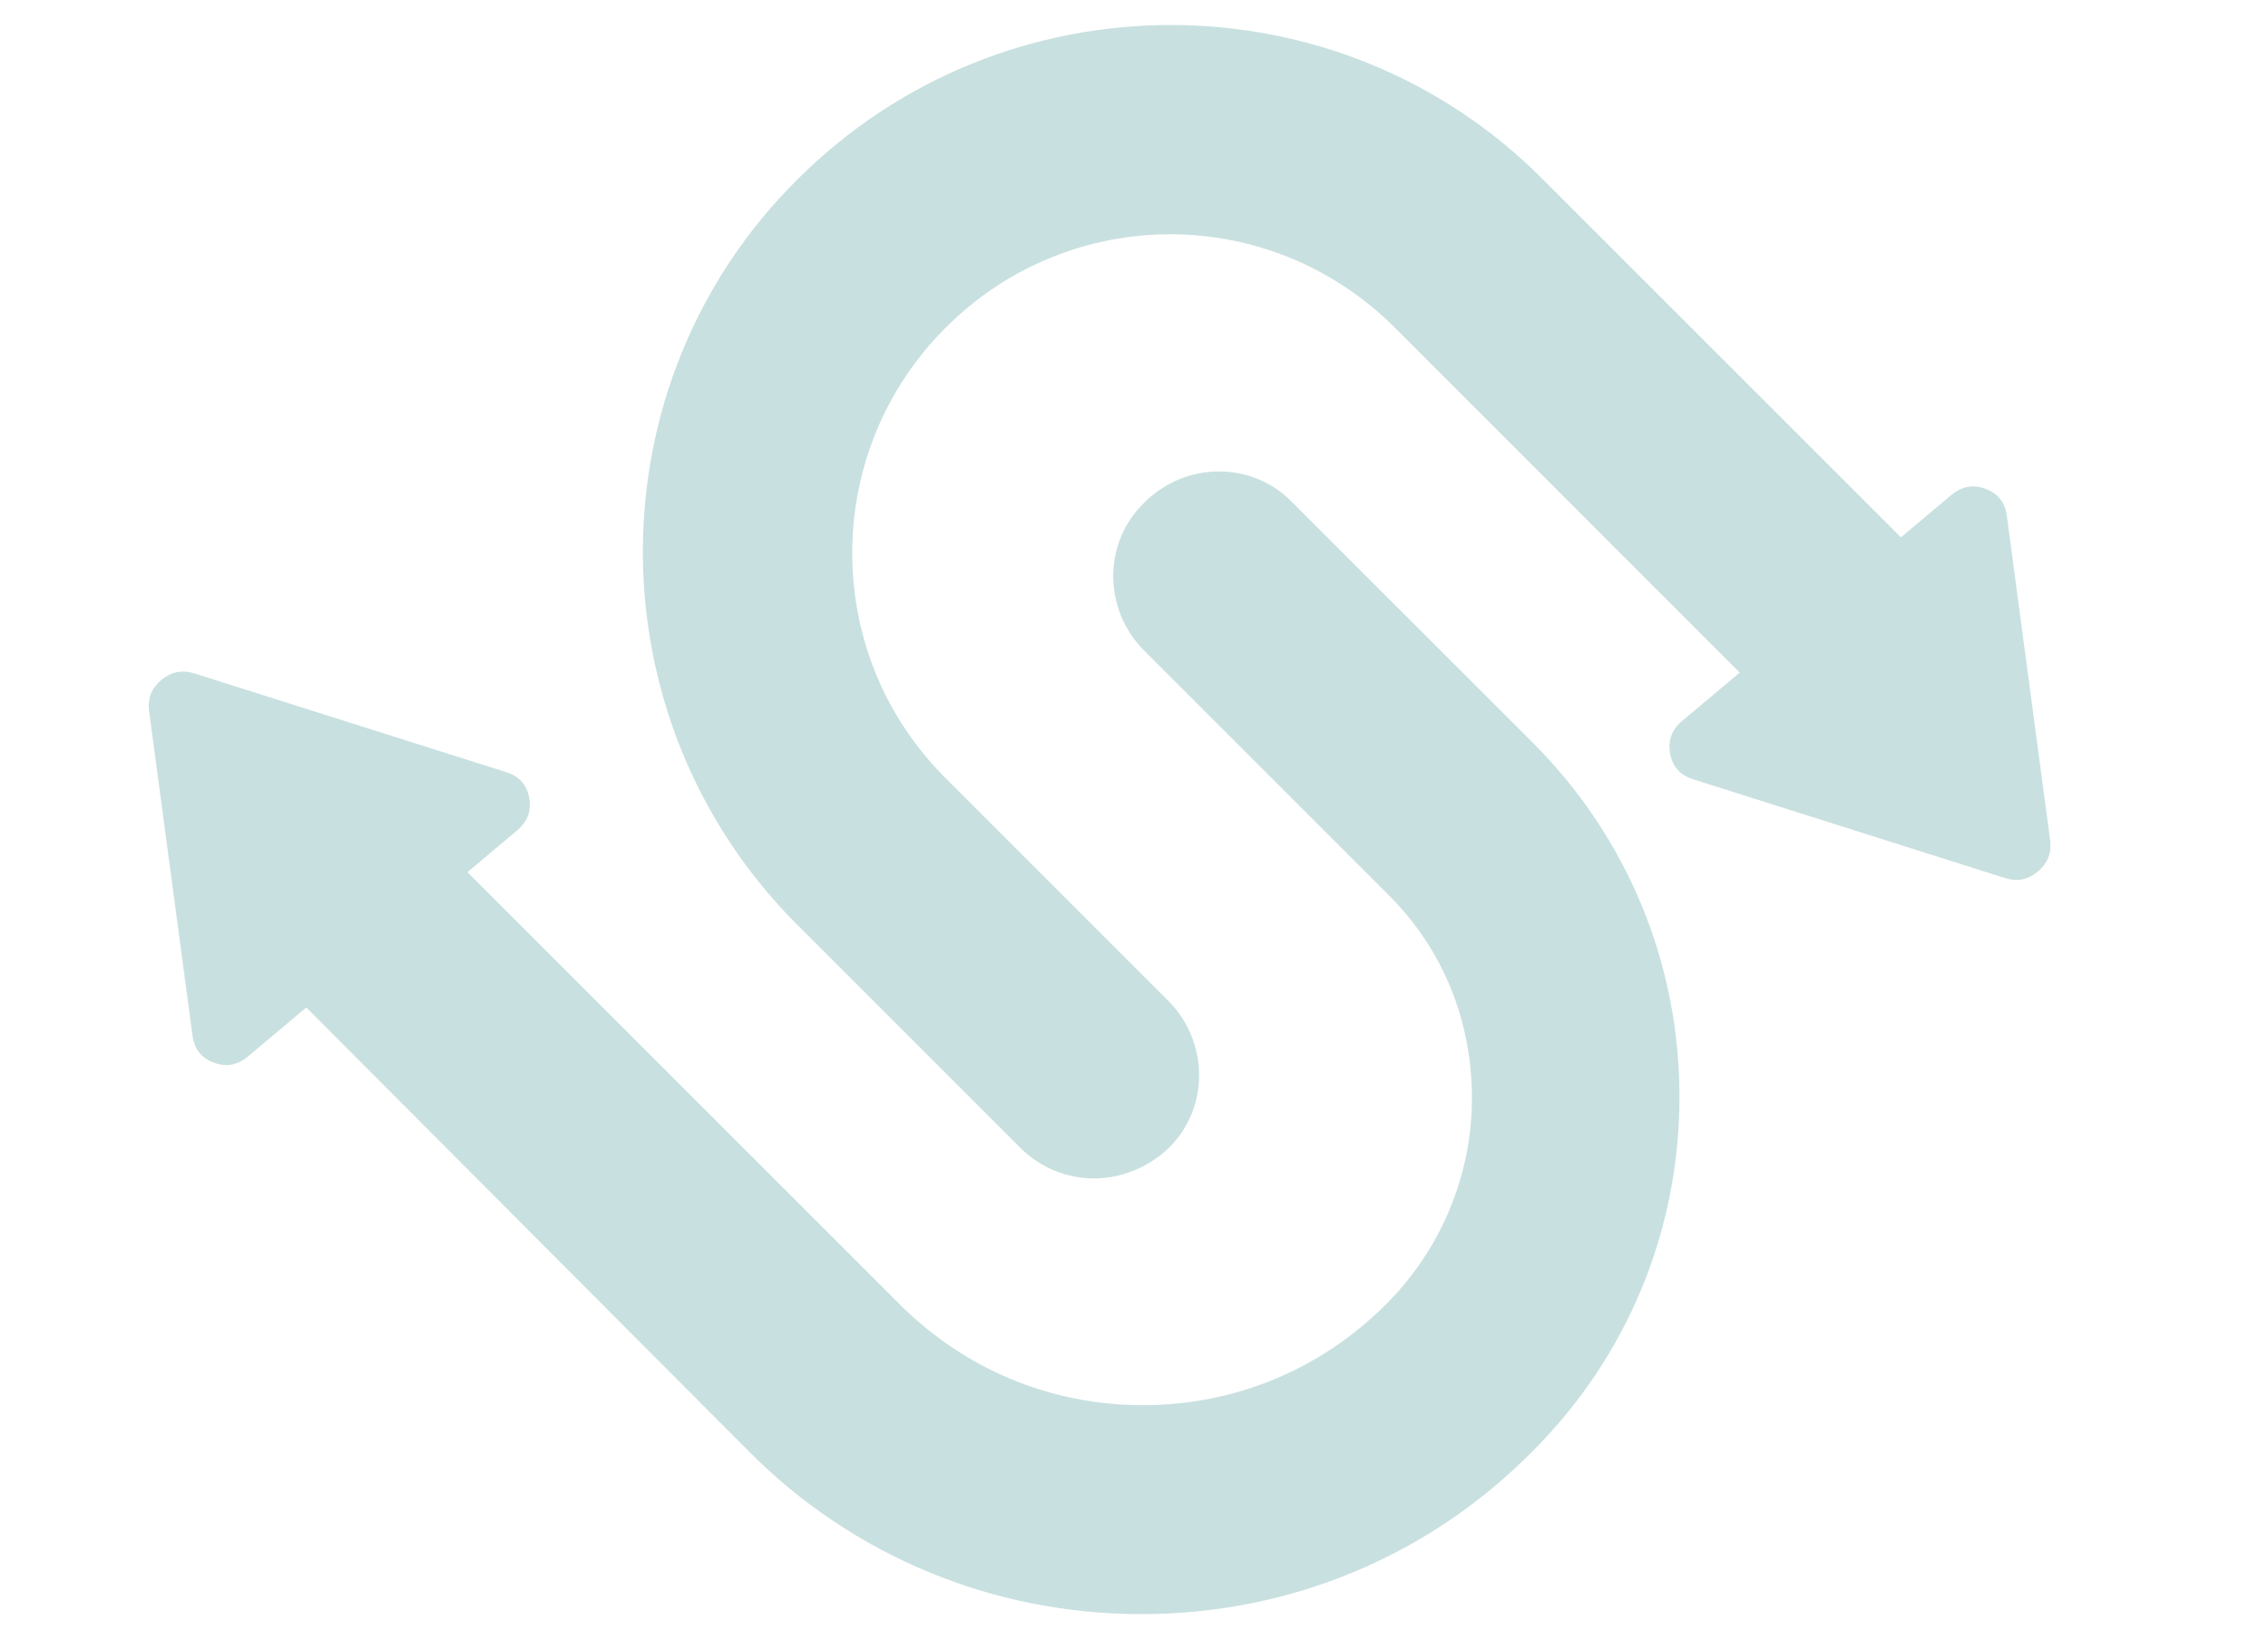 <svg width="22" height="16" viewBox="0 0 22 16" fill="none" xmlns="http://www.w3.org/2000/svg">
<path d="M11.072 15.66C9.634 15.66 8.282 15.099 7.276 14.093L2.947 9.75C2.545 9.348 2.545 8.701 2.947 8.312C3.35 7.91 3.997 7.91 4.385 8.312L8.728 12.655C9.361 13.287 10.194 13.633 11.086 13.633C11.977 13.633 12.812 13.287 13.444 12.655C13.976 12.123 14.278 11.404 14.278 10.656C14.278 9.894 13.991 9.19 13.444 8.658L11.1 6.314C10.698 5.911 10.698 5.264 11.1 4.876C11.503 4.473 12.15 4.473 12.538 4.876L14.868 7.205C15.788 8.126 16.291 9.348 16.291 10.642C16.291 11.936 15.788 13.158 14.868 14.078C13.861 15.099 12.509 15.66 11.072 15.66Z" fill="#C9E0E0"/>
<path d="M10.611 11.433C10.352 11.433 10.093 11.332 9.892 11.131L7.735 8.974C5.736 6.975 5.736 3.726 7.735 1.741C9.734 -0.257 12.983 -0.257 14.967 1.741L18.864 5.638C19.267 6.041 19.267 6.688 18.864 7.076C18.462 7.479 17.815 7.479 17.426 7.076L13.53 3.179C12.322 1.971 10.381 1.971 9.173 3.179C8.598 3.754 8.267 4.531 8.267 5.365C8.267 6.184 8.583 6.961 9.173 7.55L11.33 9.707C11.732 10.11 11.732 10.757 11.33 11.145C11.128 11.332 10.87 11.433 10.611 11.433Z" fill="#C9E0E0"/>
<path d="M16.425 7.561C16.299 7.522 16.225 7.44 16.201 7.313C16.177 7.186 16.215 7.08 16.316 6.995L18.929 4.802C19.03 4.717 19.141 4.698 19.262 4.743C19.383 4.789 19.451 4.877 19.467 5.007L19.888 8.161C19.901 8.28 19.861 8.377 19.768 8.455C19.676 8.533 19.573 8.555 19.459 8.522L16.425 7.561Z" fill="#C9E0E0"/>
<path d="M4.909 7.491C5.034 7.529 5.109 7.612 5.133 7.739C5.157 7.865 5.118 7.971 5.017 8.056L2.405 10.25C2.304 10.335 2.193 10.354 2.072 10.309C1.951 10.263 1.883 10.175 1.867 10.045L1.445 6.891C1.432 6.773 1.472 6.675 1.565 6.597C1.657 6.519 1.76 6.497 1.875 6.53L4.909 7.491Z" fill="#C9E0E0"/>
</svg>
